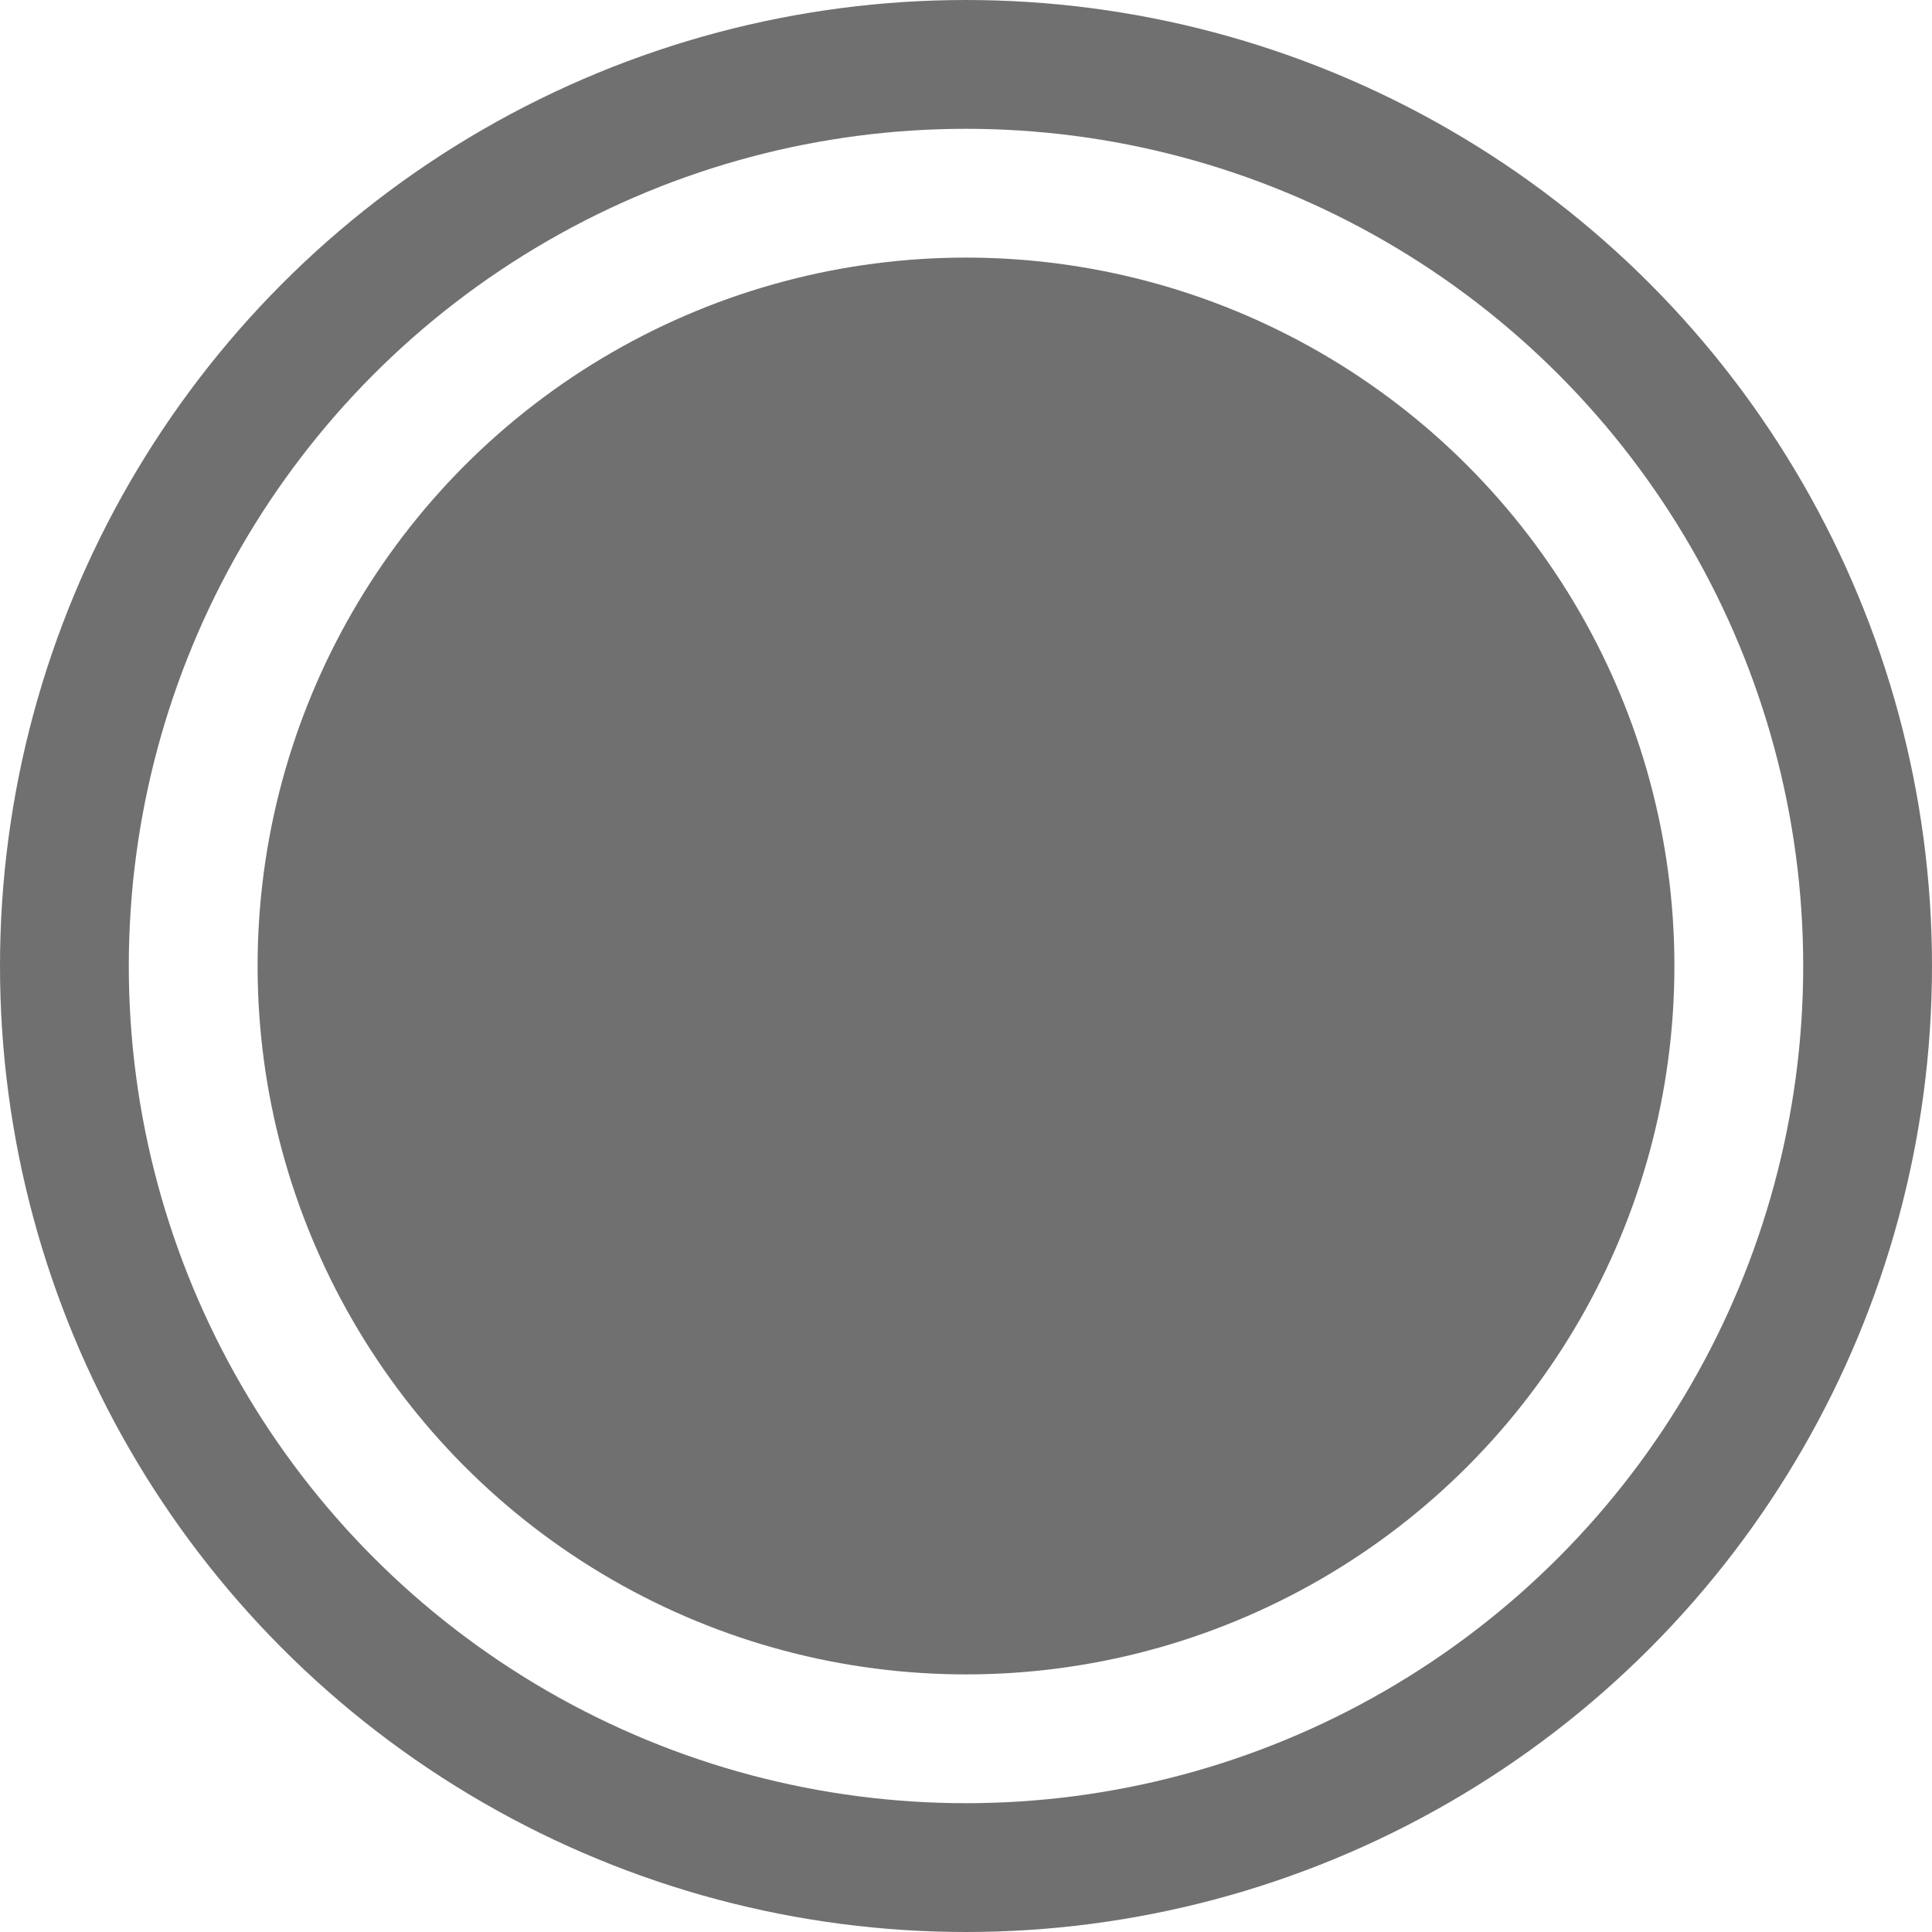 <svg xmlns="http://www.w3.org/2000/svg" width="15" height="15" viewBox="0 0 15 15">
  <g transform="translate(0 -11)">
    <g id="active-indicator-outer" data-name="Active Indicator Outer" transform="translate(0 11)" fill="none" stroke="#707070" stroke-width="1">
      <circle cx="7.5" cy="7.5" r="7.5" stroke="none"/>
      <circle cx="7.5" cy="7.5" r="7" fill="none"/>
    </g>
    <circle id="active-indicator-inner" data-name="Active Indicator Inner" cx="5.5" cy="5.5" r="5.5" transform="translate(2 13)" fill="#707070"/>
  </g>
</svg>
